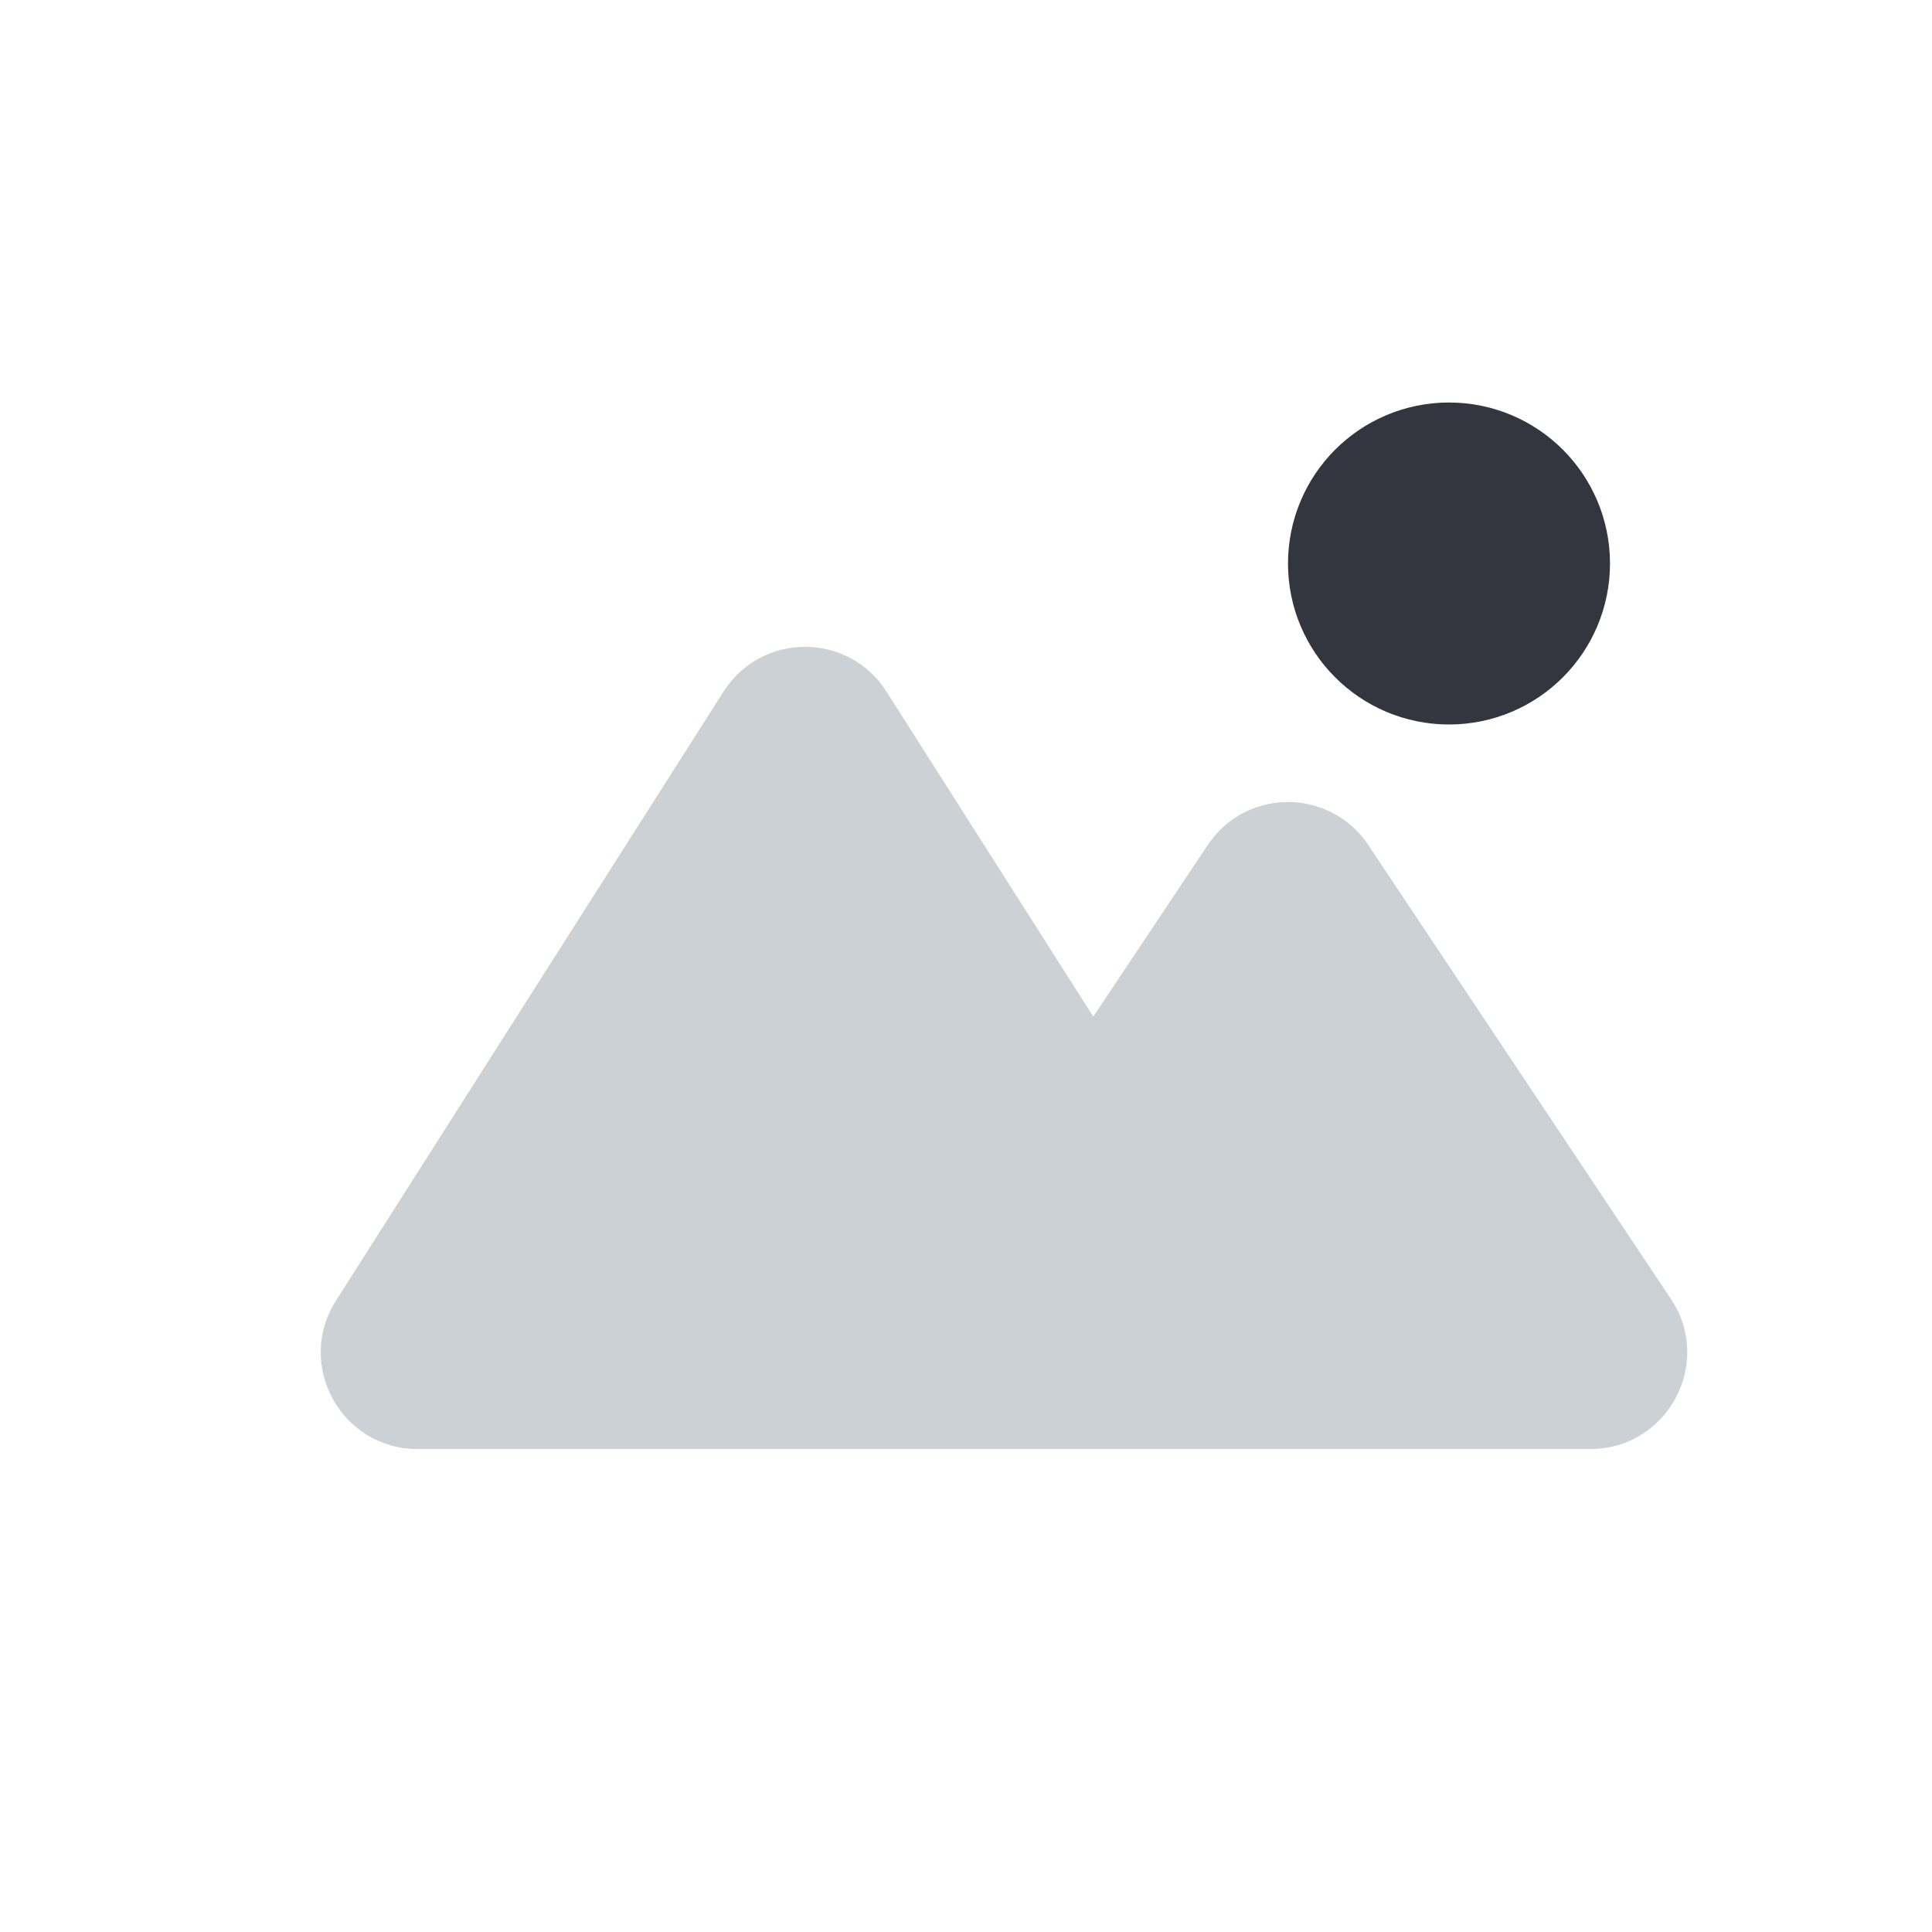 <?xml version="1.0" encoding="utf-8"?><!-- Uploaded to: SVG Repo, www.svgrepo.com, Generator: SVG Repo Mixer Tools -->
<svg width="800px" height="800px" viewBox="0 0 24 24" fill="none" xmlns="http://www.w3.org/2000/svg">
<circle cx="18" cy="7" r="1" stroke="#33363F" stroke-width="2" stroke-linecap="round"/>
<path fill-rule="evenodd" clip-rule="evenodd" d="M12.242 18H5.186C4.239 18 3.665 16.955 4.174 16.156L8.988 8.591C9.459 7.85 10.541 7.85 11.012 8.591L13.581 12.628L15.002 10.498C15.476 9.785 16.523 9.785 16.998 10.498L20.756 16.134C21.288 16.932 20.716 18 19.758 18H14.814H12.242Z" fill="#2A4157" fill-opacity="0.24"/>
</svg>